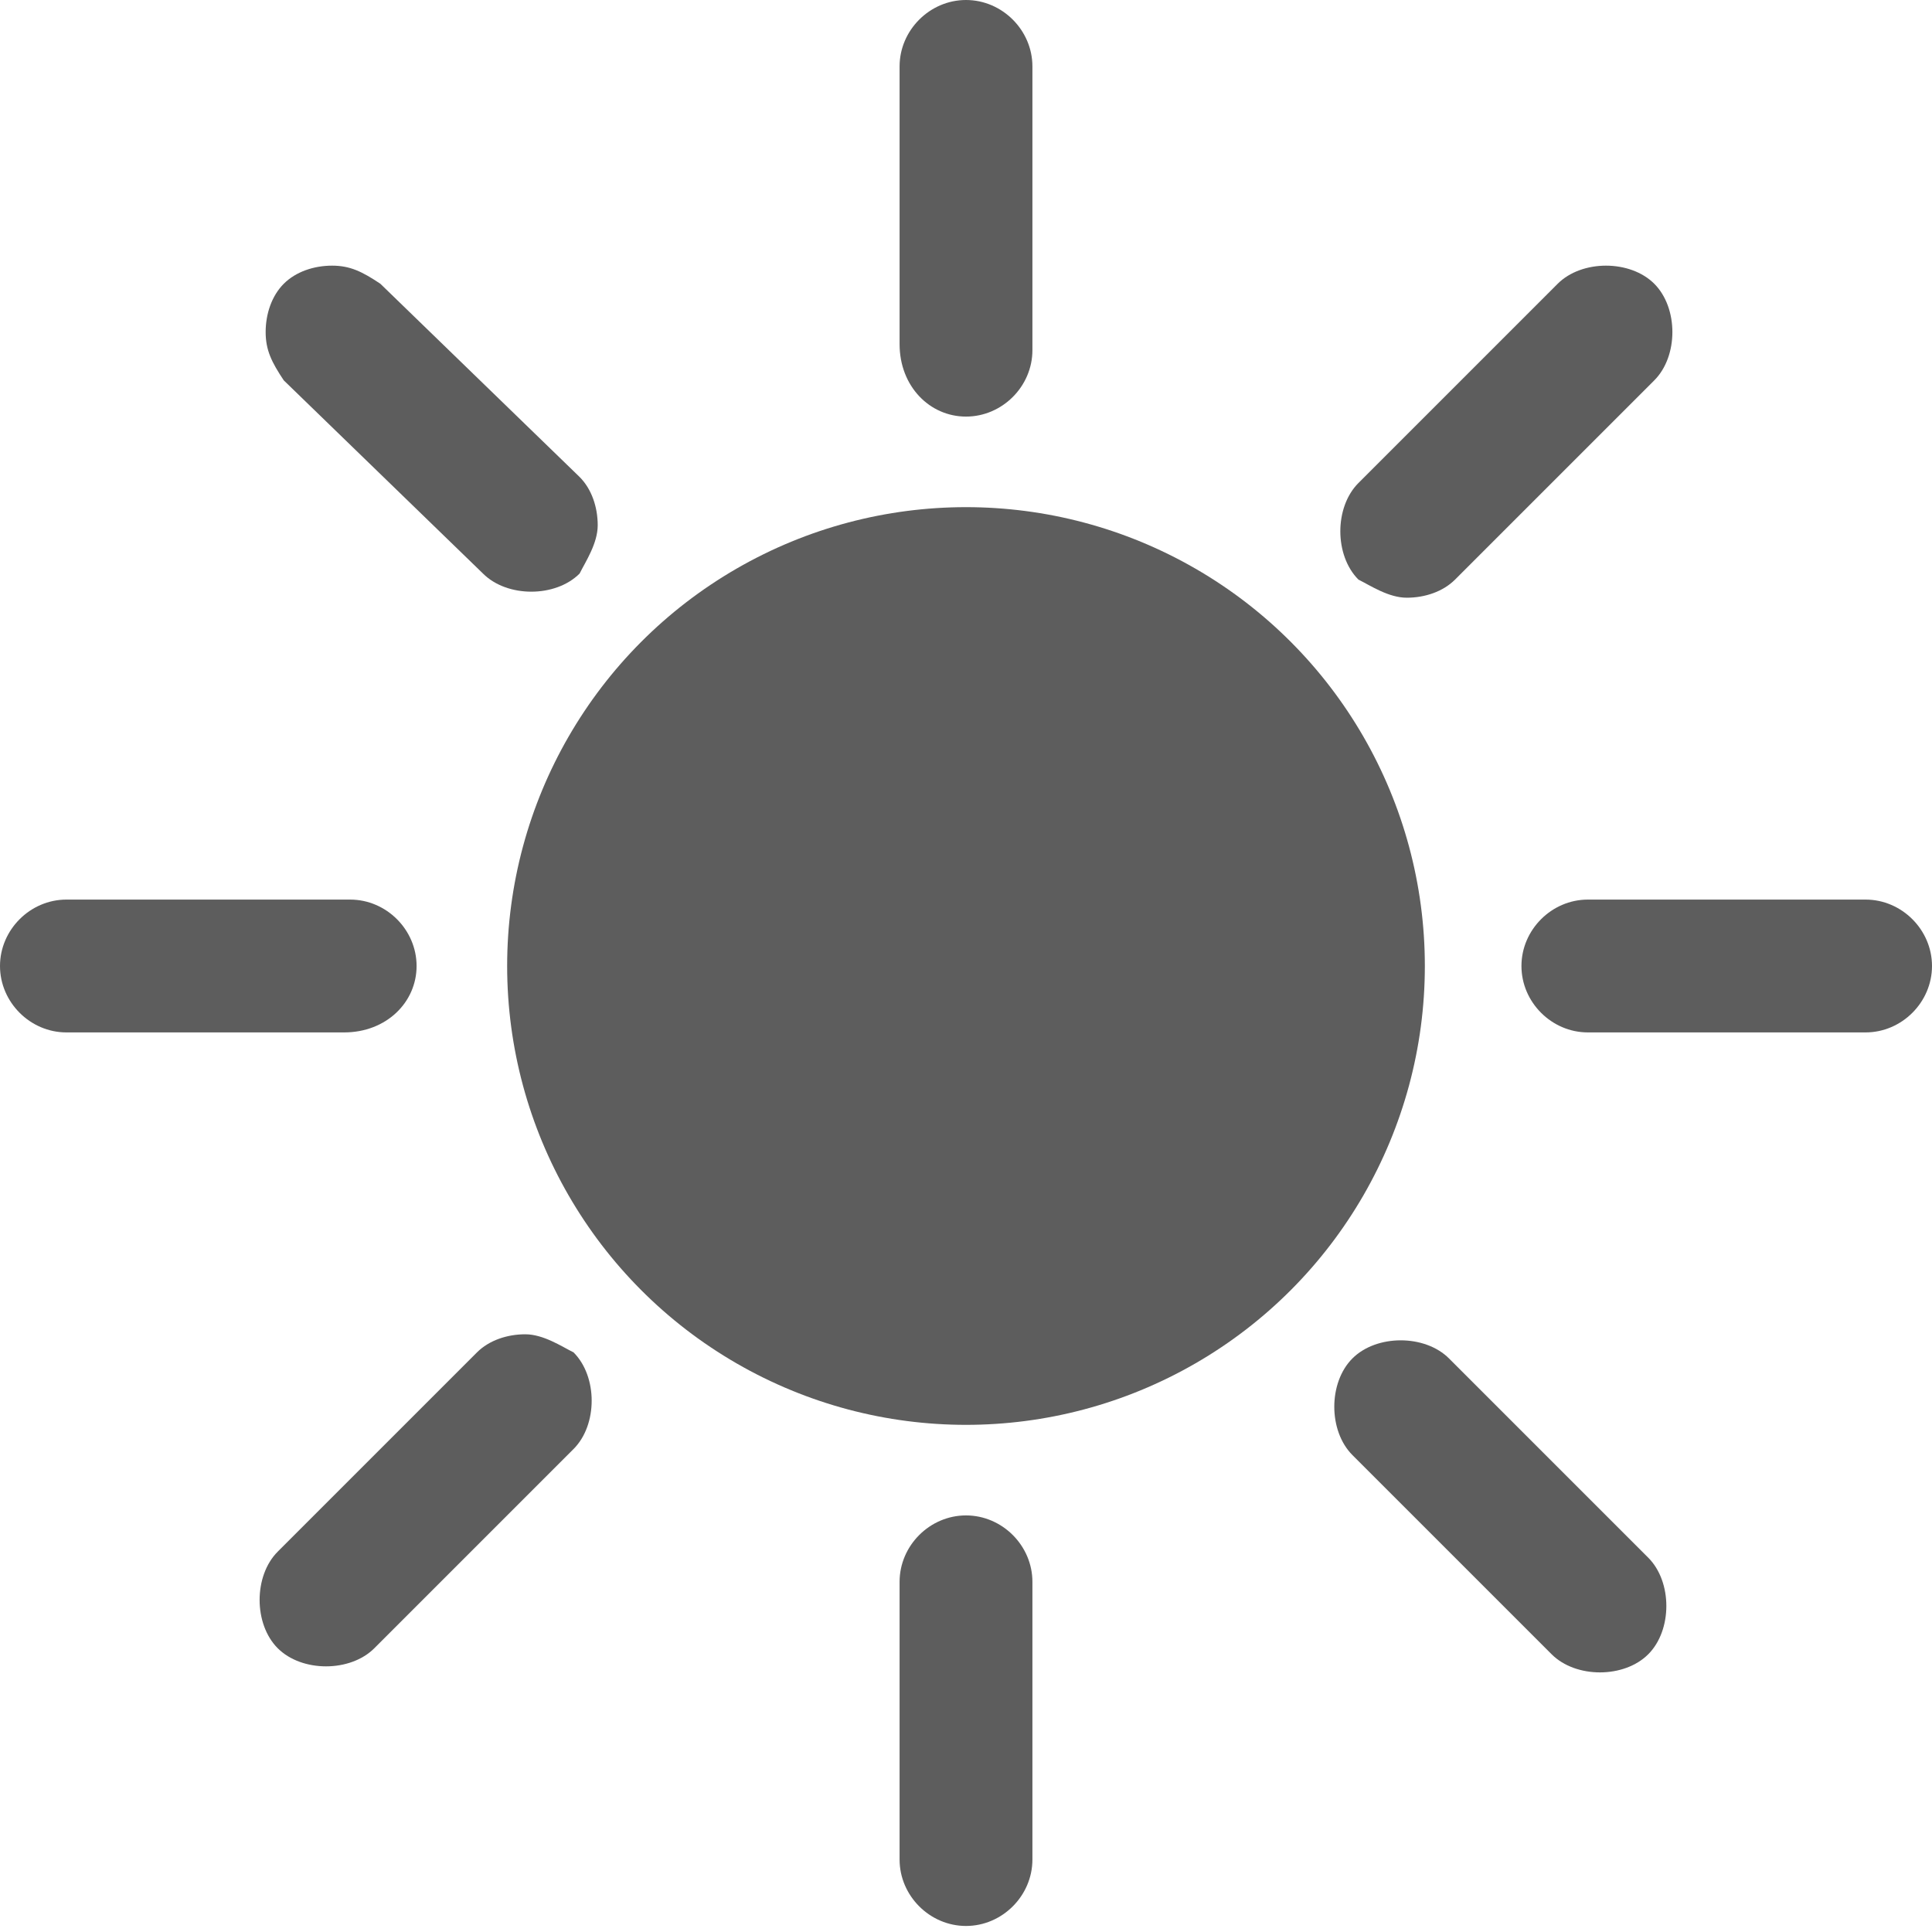 <svg xmlns="http://www.w3.org/2000/svg" version="1.1" class="staticContent" height="100%" width="100%"
	 preserveAspectRatio="none" viewBox="0 0 32 32">

<g id="Sunny">
	<circle fill="#5D5D5D" cx="16" cy="16" r="7.6"/>
	<path fill="#5D5D5D" d="M16,6.9c0.6,0,1.1-0.5,1.1-1.1V1.1C17.1,0.5,16.6,0,16,0c-0.6,0-1.1,0.5-1.1,1.1v4.6C14.9,6.4,15.4,6.9,16,6.9z"/>
	<path fill="#5D5D5D" d="M16,25.1c-0.6,0-1.1,0.5-1.1,1.1v4.6c0,0.6,0.5,1.1,1.1,1.1c0.6,0,1.1-0.5,1.1-1.1v-4.6C17.1,25.6,16.6,25.1,16,25.1z"/>
	<path fill="#5D5D5D" d="M30.9,14.9h-4.6c-0.6,0-1.1,0.5-1.1,1.1c0,0.6,0.5,1.1,1.1,1.1h4.6c0.6,0,1.1-0.5,1.1-1.1C32,15.4,31.5,14.9,30.9,14.9z"/>
	<path fill="#5D5D5D" d="M6.9,16c0-0.6-0.5-1.1-1.1-1.1H1.1C0.5,14.9,0,15.4,0,16c0,0.6,0.5,1.1,1.1,1.1h4.6C6.4,17.1,6.9,16.6,6.9,16z"/>
	<path fill="#5D5D5D" d="M24,22.5c-0.2-0.2-0.5-0.3-0.8-0.3c-0.3,0-0.6,0.1-0.8,0.3l0,0l0,0c0,0,0,0,0,0l0,0
		c-0.2,0.2-0.3,0.5-0.3,0.8c0,0.3,0.1,0.6,0.3,0.8l3.3,3.3c0.2,0.2,0.5,0.3,0.8,0.3c0.3,0,0.6-0.1,0.8-0.3c0.2-0.2,0.3-0.5,0.3-0.8
		c0-0.3-0.1-0.6-0.3-0.8L24,22.5z"/>
	<path fill="#5D5D5D" d="M4.7,6.3L8,9.5c0.2,0.2,0.5,0.3,0.8,0.3c0.3,0,0.6-0.1,0.8-0.3C9.7,9.3,9.9,9,9.9,8.7
		c0-0.3-0.1-0.6-0.3-0.8L6.3,4.7C6,4.5,5.8,4.4,5.5,4.4c-0.3,0-0.6,0.1-0.8,0.3l0,0c0,0,0,0,0,0l0,0l0,0C4.5,4.9,4.4,5.2,4.4,5.5
		C4.4,5.8,4.5,6,4.7,6.3z"/>
	<path fill="#5D5D5D" d="M8.7,22.1c-0.3,0-0.6,0.1-0.8,0.3l-3.3,3.3c-0.2,0.2-0.3,0.5-0.3,0.8c0,0.3,0.1,0.6,0.3,0.8
		c0.2,0.2,0.5,0.3,0.8,0.3c0.3,0,0.6-0.1,0.8-0.3L9.5,24c0.2-0.2,0.3-0.5,0.3-0.8c0-0.3-0.1-0.6-0.3-0.8C9.3,22.3,9,22.1,8.7,22.1z"/>
	<path fill="#5D5D5D" d="M23.3,9.9c0.3,0,0.6-0.1,0.8-0.3l3.3-3.3c0.2-0.2,0.3-0.5,0.3-0.8c0-0.3-0.1-0.6-0.3-0.8
		c-0.2-0.2-0.5-0.3-0.8-0.3c-0.3,0-0.6,0.1-0.8,0.3L22.5,8c-0.2,0.2-0.3,0.5-0.3,0.8c0,0.3,0.1,0.6,0.3,0.8
		C22.7,9.7,23,9.9,23.3,9.9z"/>
</g>

<circle style="fill:none!important;stroke:none!important;pointer-events:all!important" cx="16" cy="16" r="14" />
	</svg>